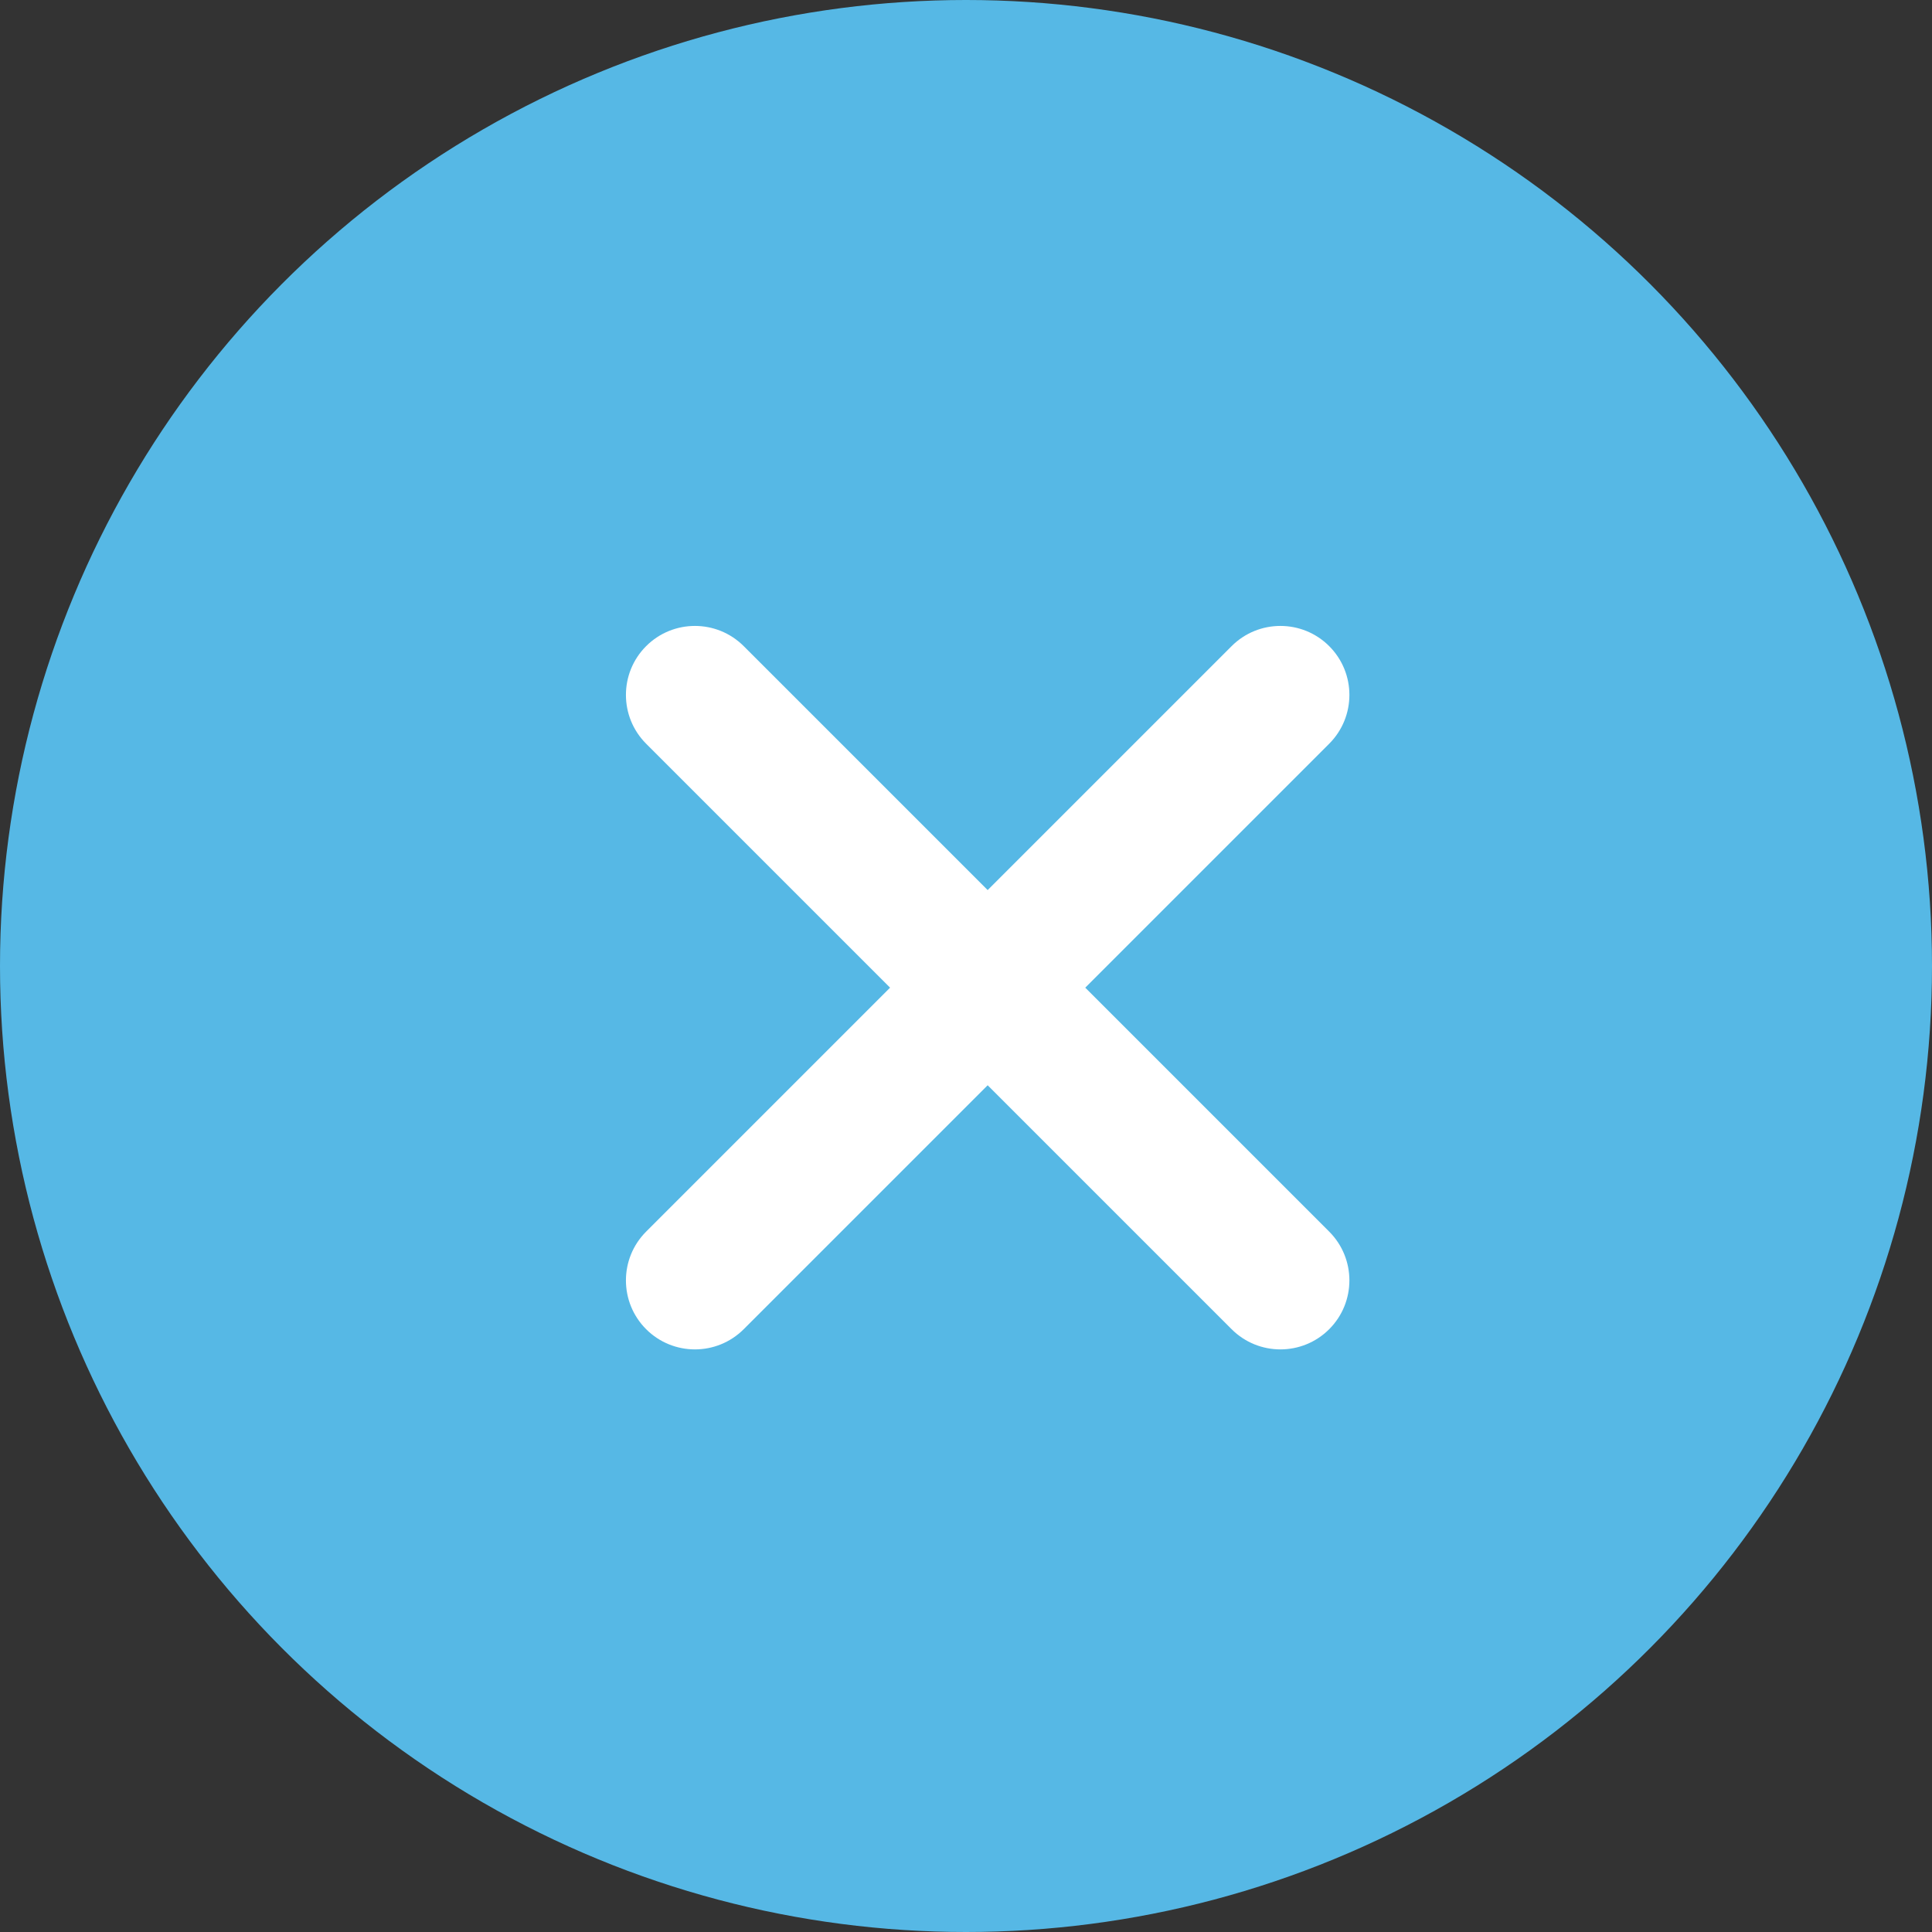<?xml version="1.0" encoding="UTF-8" standalone="no"?>
<svg width="14px" height="14px" viewBox="0 0 14 14" version="1.1" xmlns="http://www.w3.org/2000/svg"
>
    <rect x="0" y="0" width="14" height="14" fill="#333333" stroke="none"/>
    <!-- Generator: Sketch 3.8.2 (29753) - http://www.bohemiancoding.com/sketch -->
    <title>close icon</title>
    <desc>Created with Sketch.</desc>
    <defs></defs>
    <g id="Layouts" stroke="none" stroke-width="1" fill="none" fill-rule="evenodd">
        <g id="varoitukset-tablet-aktiivinen-varoitussymboli-v1" transform="translate(-710, -241)">
            <g id="legenda" transform="translate(514, 240)">
                <g id="poista-valinnat-linkki" transform="translate(106, 1)">
                    <g id="close-icon" transform="translate(90, 0)">
                        <circle id="oval" fill="#56B8E5" cx="7" cy="7" r="7"></circle>
                        <g id="Group"
                           transform="translate(7.157, 7.157) rotate(-315) translate(-7.157, -7.157) translate(3.157, 3.157)"
                           fill="#FFFFFF">
                            <path d="M4.5,4.5 L4.5,7 C4.5,7.276 4.276,7.5 4,7.5 C3.724,7.5 3.5,7.276 3.5,7 L3.5,4.5 L1,4.5 C0.724,4.5 0.5,4.276 0.5,4 C0.5,3.724 0.724,3.5 1,3.5 L3.5,3.5 L3.5,1 C3.5,0.724 3.724,0.5 4,0.5 C4.276,0.5 4.5,0.724 4.5,1 L4.5,3.5 L7,3.5 C7.276,3.5 7.5,3.724 7.5,4 C7.5,4.276 7.276,4.5 7,4.5 L4.5,4.5 L4.5,4.5 Z"
                                  id="x"></path>
                        </g>
                    </g>
                </g>
            </g>
        </g>
    </g>
</svg>
